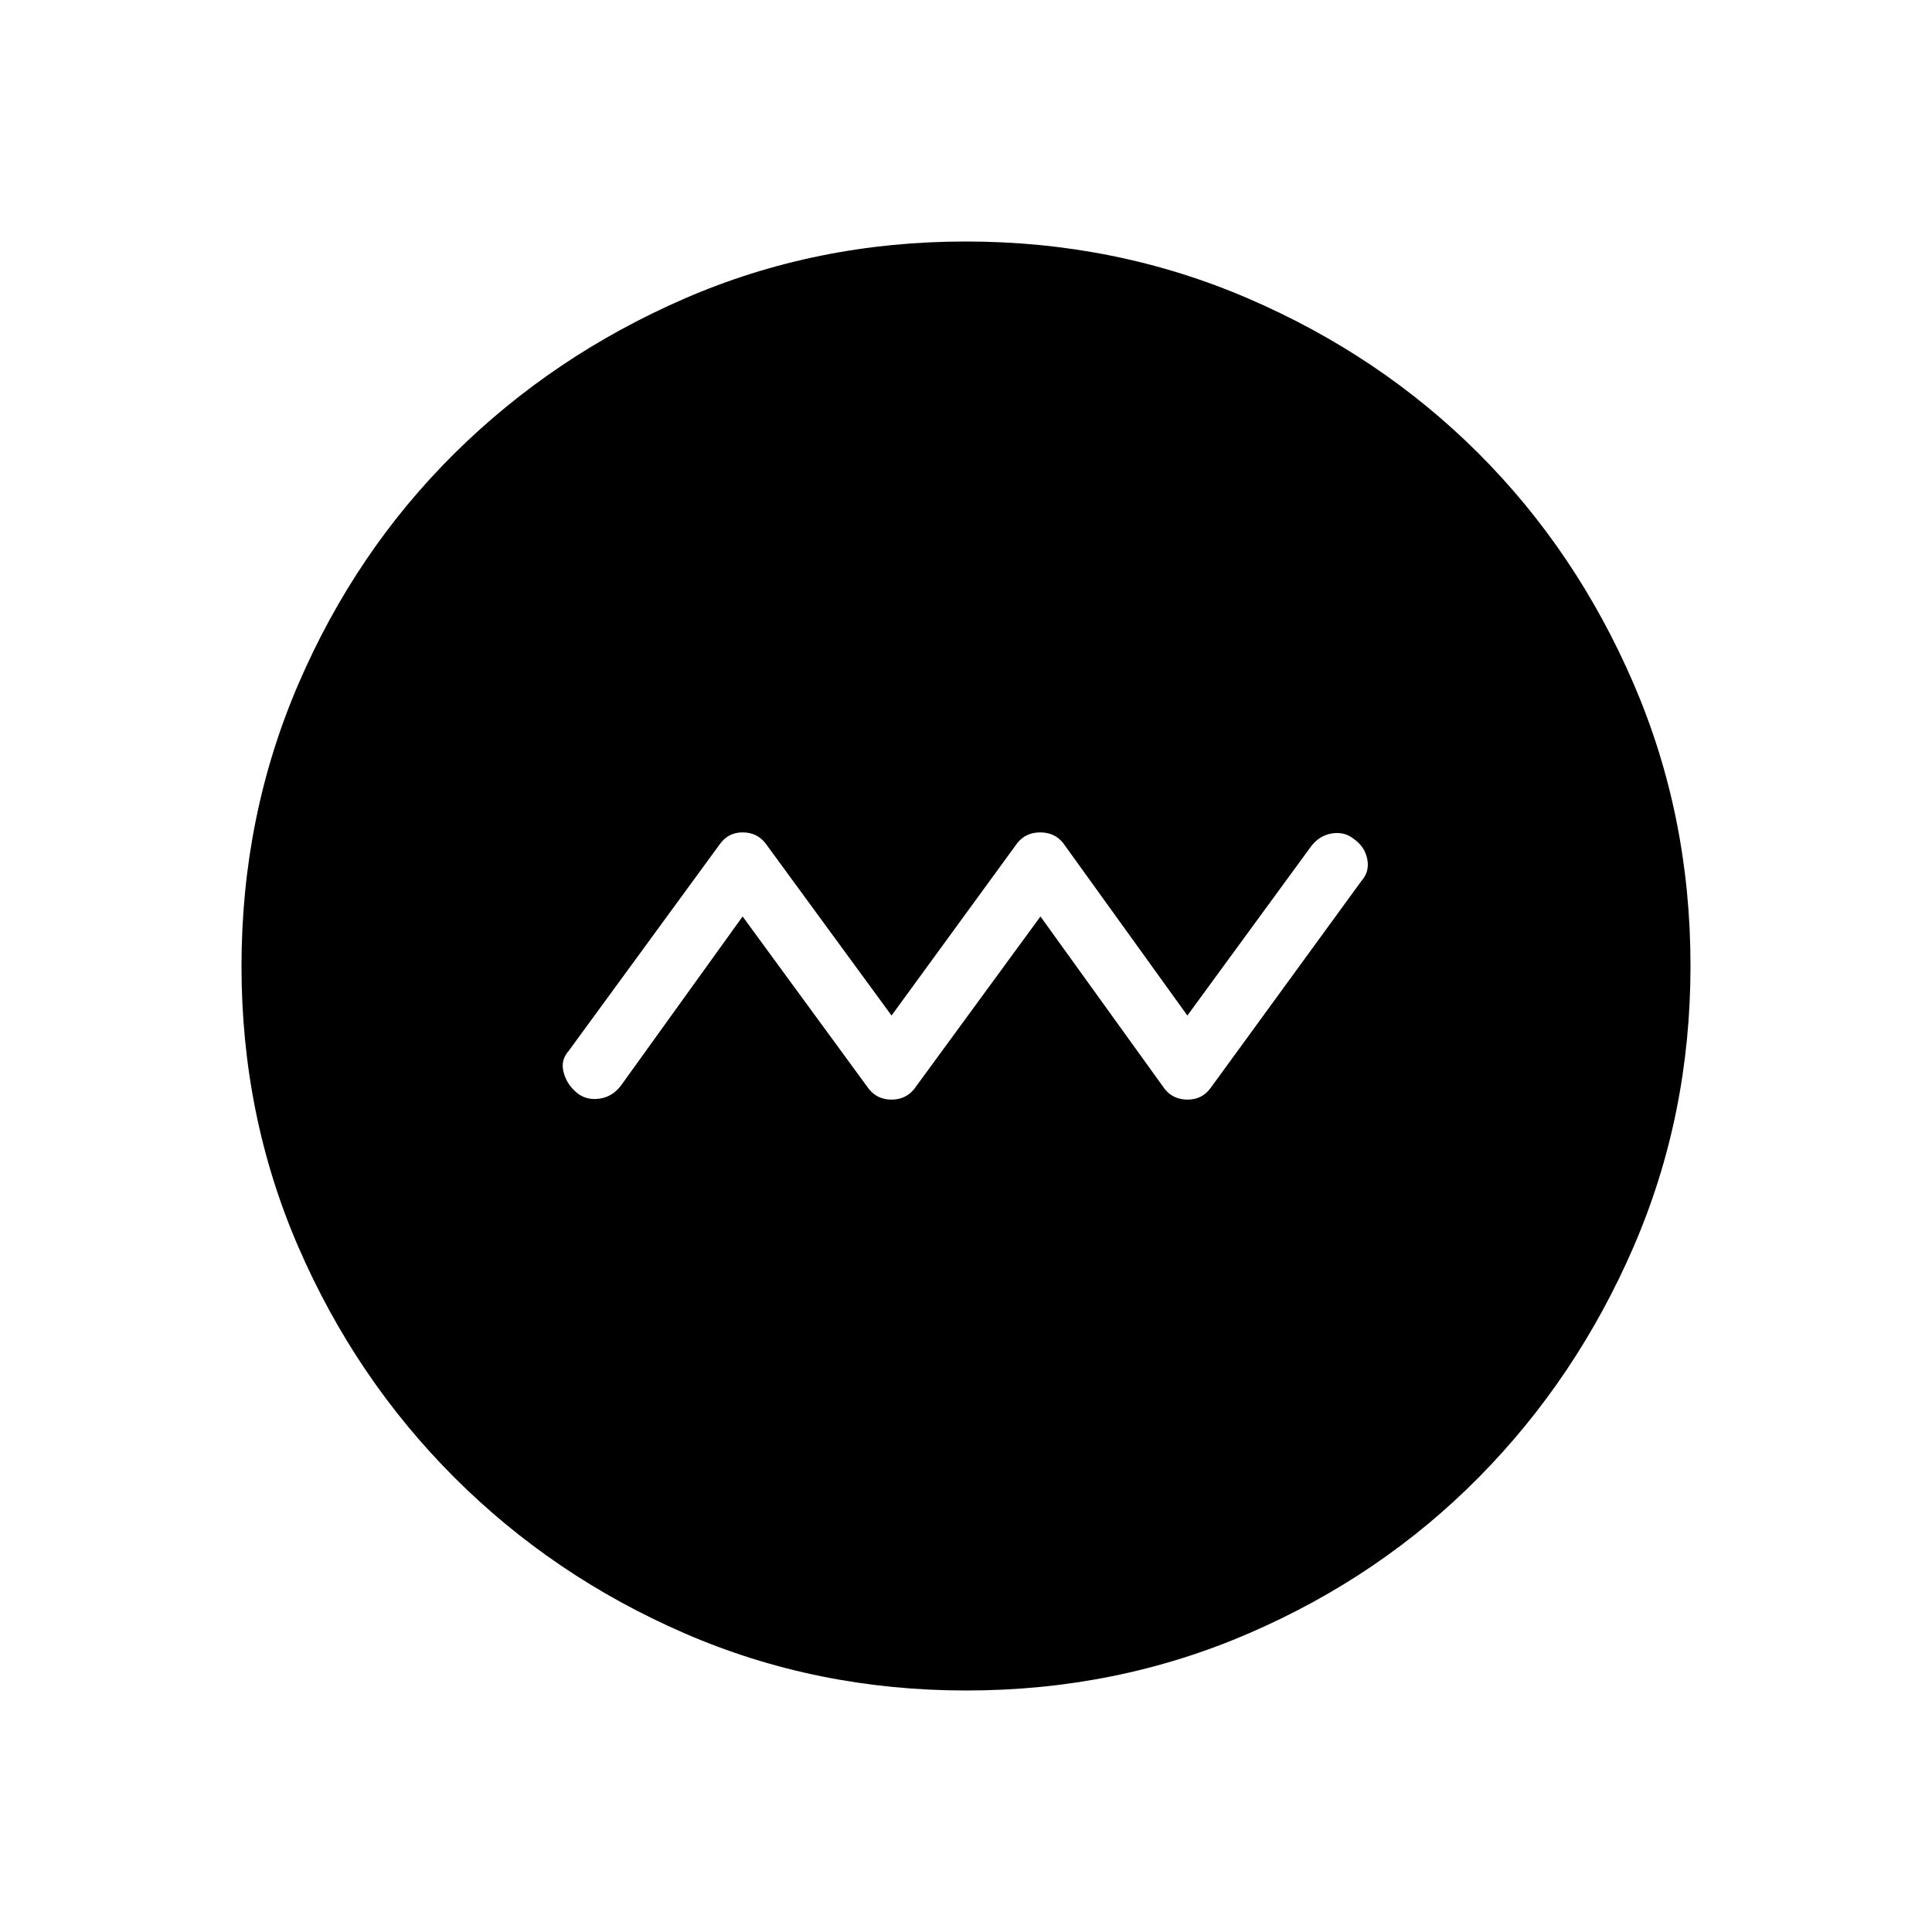 <svg xmlns="http://www.w3.org/2000/svg" width="48" height="48" viewBox="0 -960 960 960"><path d="m369-504.615 62.769 85.769Q436-413.615 443-413.615t11.231-5.231L517-504.615l61.769 85.769q4.231 5.231 11.346 5.231 7.116 0 11.298-5.595l75.049-103.021q4.153-4.615 2.923-10.846-1.231-6.231-6.616-10-4.615-3.769-10.846-2.808-6.231.962-10.385 6.346L590-455.385l-61.769-85.769q-4.231-5.231-11.346-5.231-7.116 0-11.347 5.231L443-455.385l-62.769-85.769Q376-546.385 369-546.385t-11.135 5.595l-75.327 103.021q-4.153 4.615-2.423 10.846 1.731 6.231 7.116 10.385 4.615 3.384 10.846 2.423 6.231-.962 10.385-6.346L369-504.615ZM480.134-120q-74.442 0-139.794-28.339-65.353-28.34-114.481-77.422-49.127-49.082-77.493-114.373Q120-405.425 120-479.866q0-74.673 28.339-140.41 28.34-65.737 77.422-114.365 49.082-48.627 114.373-76.993Q405.425-840 479.866-840q74.673 0 140.41 28.339 65.737 28.34 114.365 76.922 48.627 48.582 76.993 114.257Q840-554.806 840-480.134q0 74.442-28.339 139.794-28.34 65.353-76.922 114.481-48.582 49.127-114.257 77.493Q554.806-120 480.134-120Z"/></svg>
